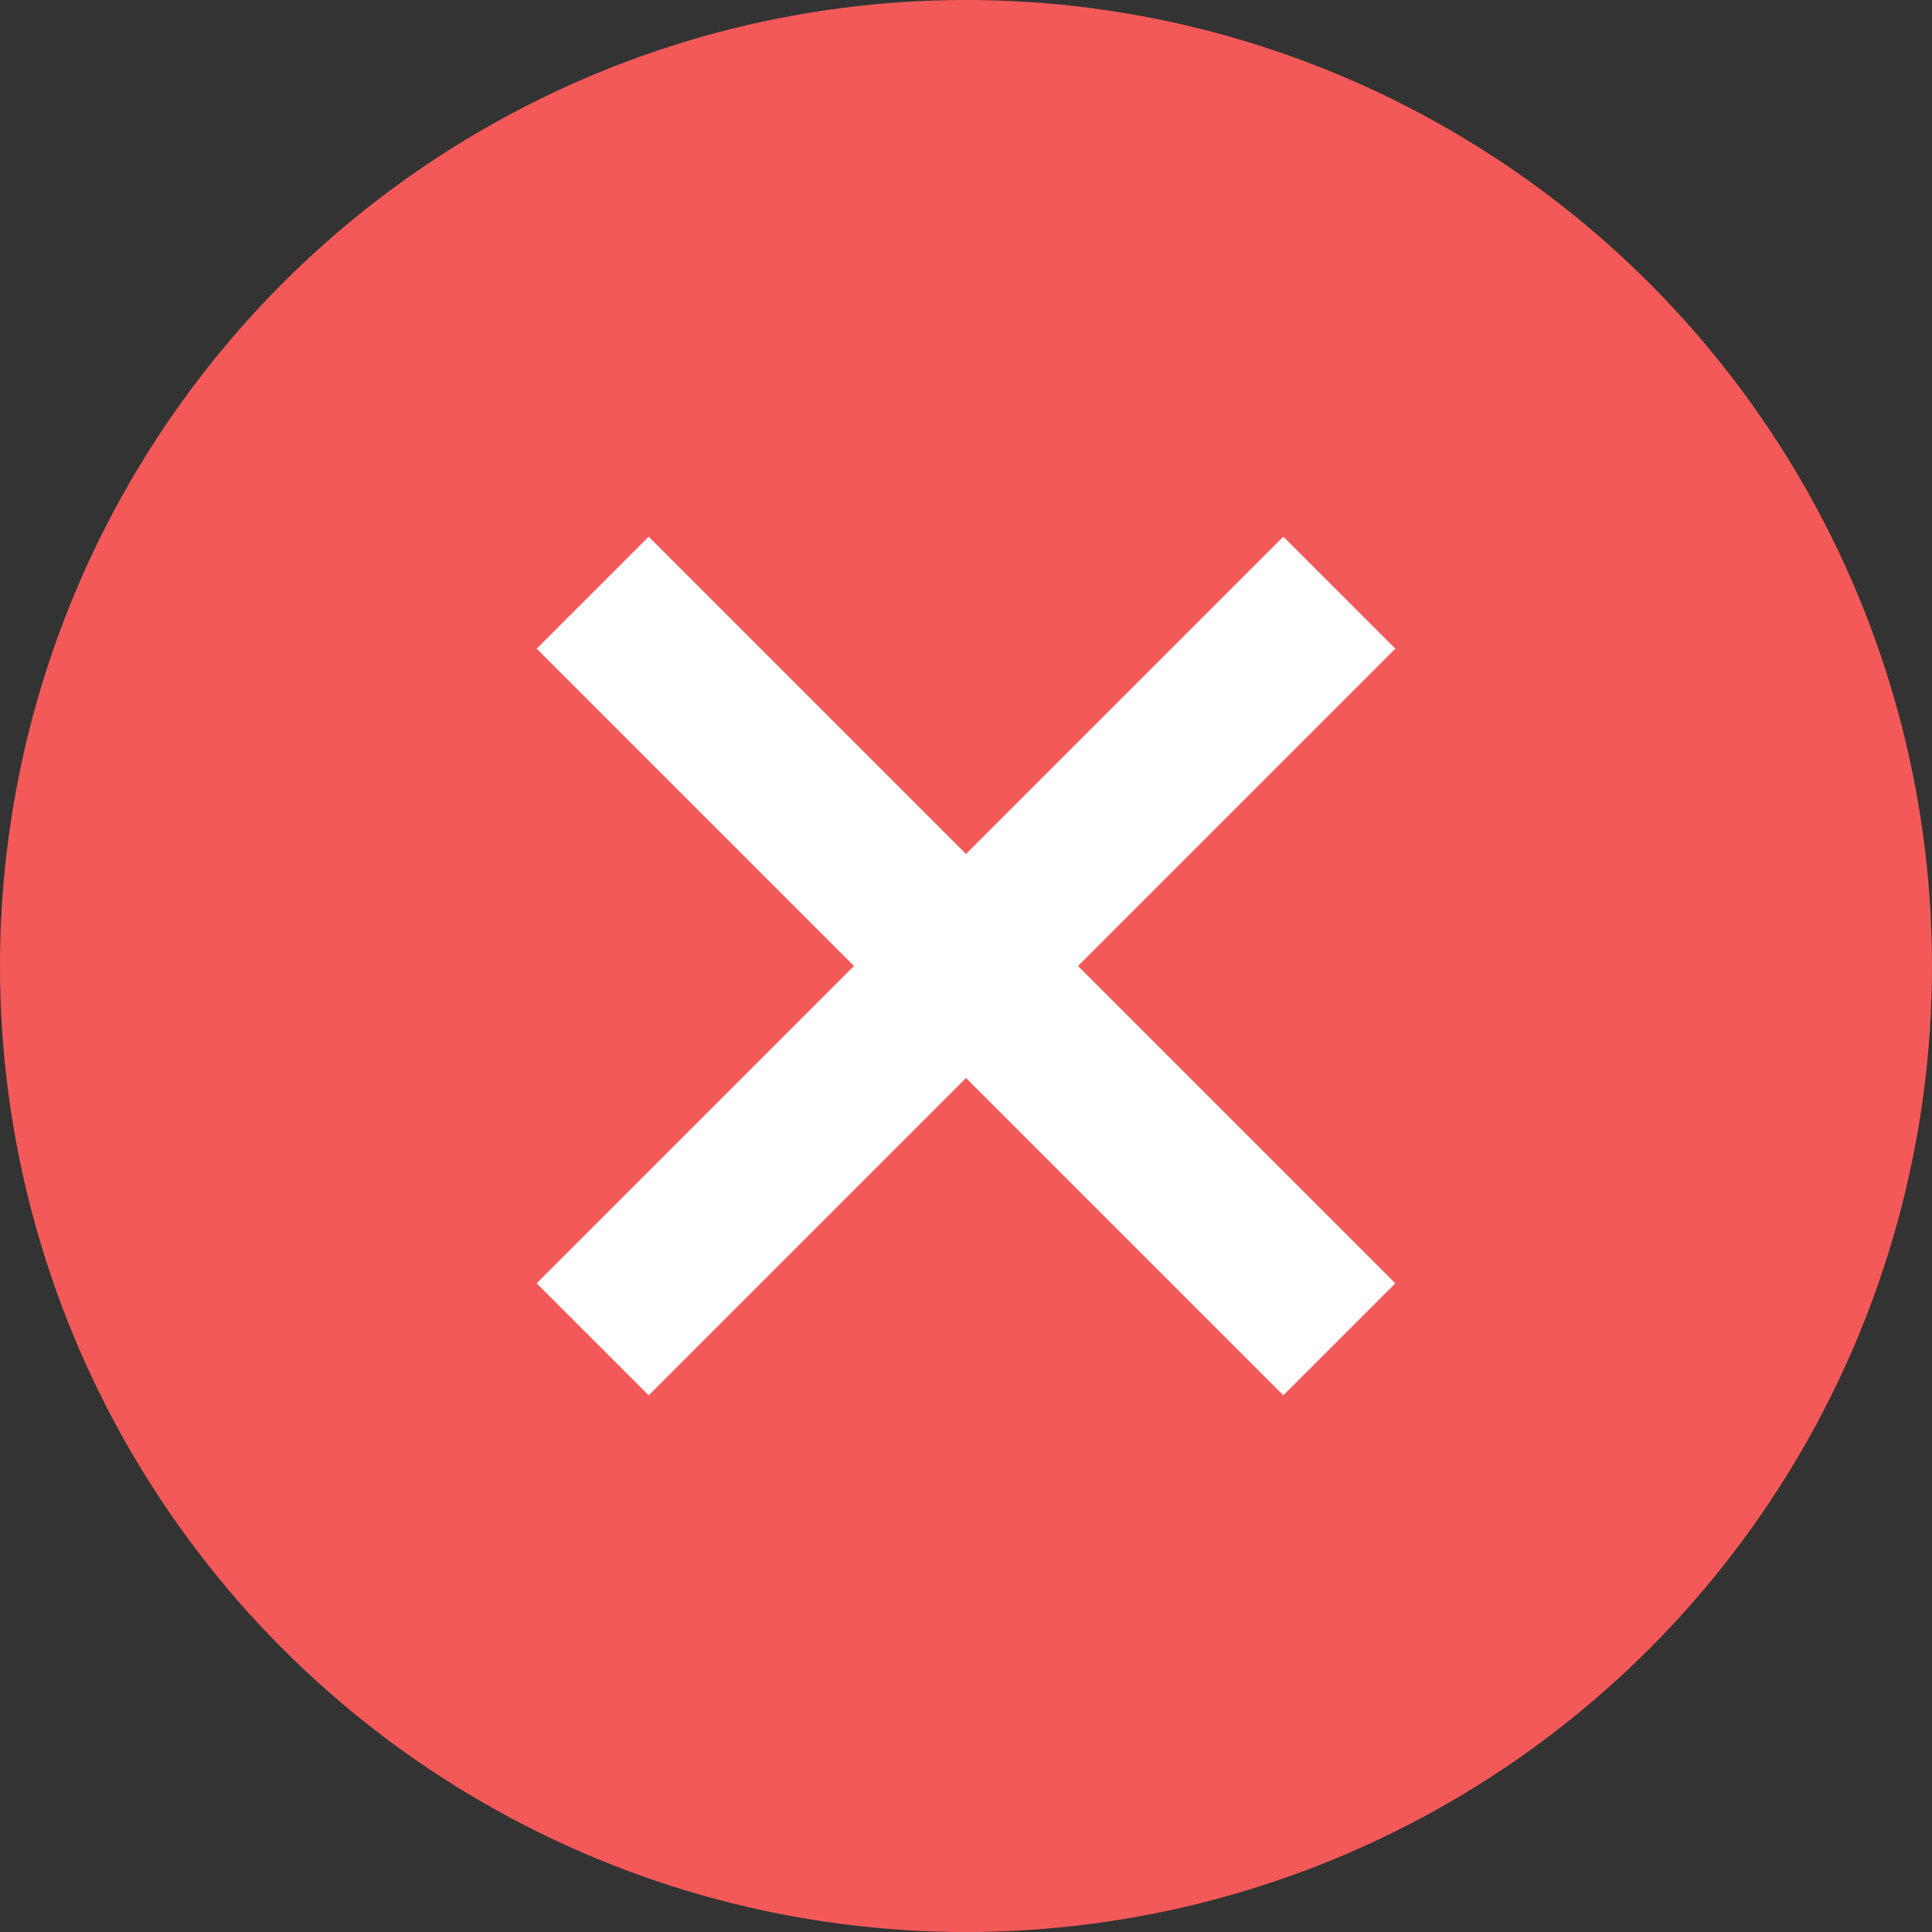 <svg xmlns="http://www.w3.org/2000/svg" width="36" height="36" viewBox="0 0 36 36">
    <rect x="0" y="0" width="36" height="36" fill="#333333" stroke="none"/>
    <g fill="none" fill-rule="nonzero">
        <circle cx="18" cy="18" r="18" fill="#F45959"/>
        <path fill="#FFF" d="M20.087 18L26 23.913 23.913 26 18 20.087 12.087 26 10 23.913 15.913 18 10 12.087 12.087 10 18 15.913 23.913 10 26 12.087z"/>
    </g>
</svg>